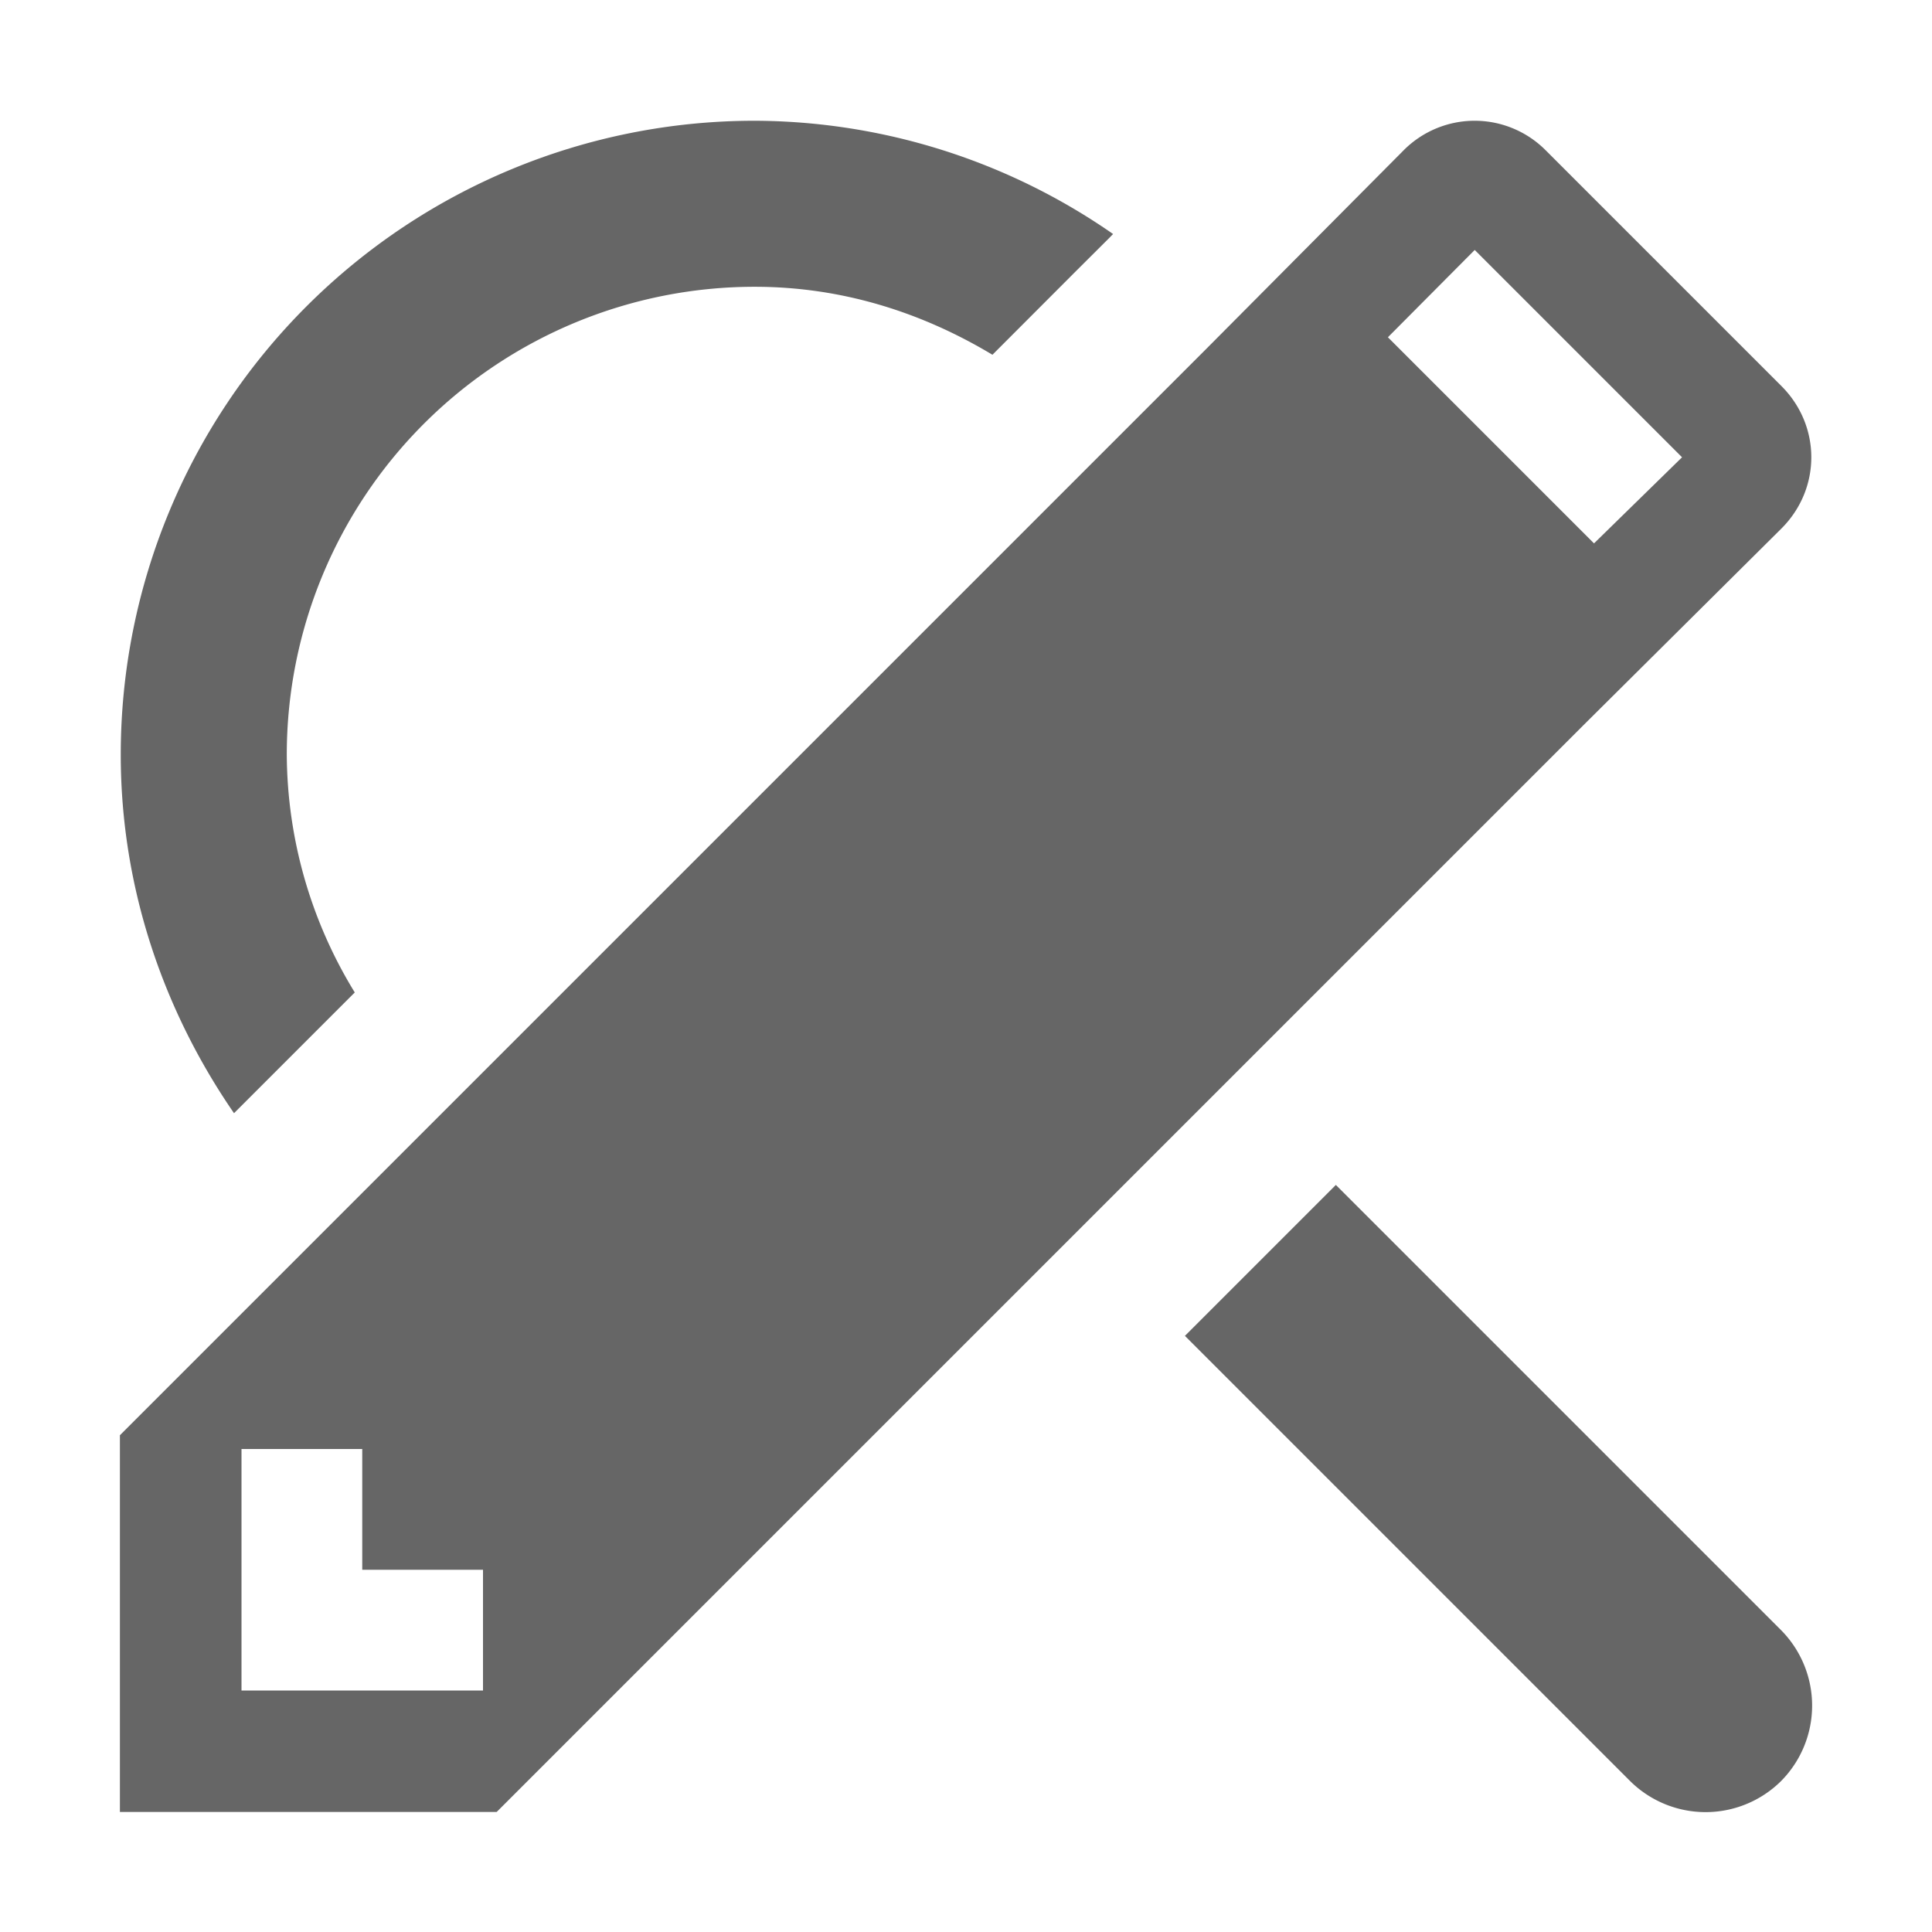<svg height='16' width='16' xmlns='http://www.w3.org/2000/svg'>
    <g transform='translate(-613 3)'>
        
        <path d='M625.213-2a.83.83 0 0 0-.59.246l-1.63 1.64-9 9v3.12h3.12l9-9 1.64-1.629c.33-.33.33-.85 0-1.18l-1.95-1.95a.83.83 0 0 0-.59-.247zm0 1.07L626.93.787l-.729.713-1.707-1.707zM615 9h1v1h1v1h-2z' fill='#666'/>
        
        <path color='#bebebe' d='M619.25-2A5.25 5.25 0 0 0 614 3.25c0 1.103.356 2.124.938 2.969l1-1a3.798 3.798 0 0 1-.563-1.969 3.875 3.875 0 0 1 3.875-3.875c.727 0 1.388.214 1.969.563l.687-.688.282-.281.03-.031A5.228 5.228 0 0 0 619.25-2zm4.813 8.813l-1.25 1.25 3.687 3.687a.888.888 0 0 0 1.25 0 .888.888 0 0 0 0-1.25z' fill='#666' overflow='visible' style='marker:none'/>
    </g>
</svg>
